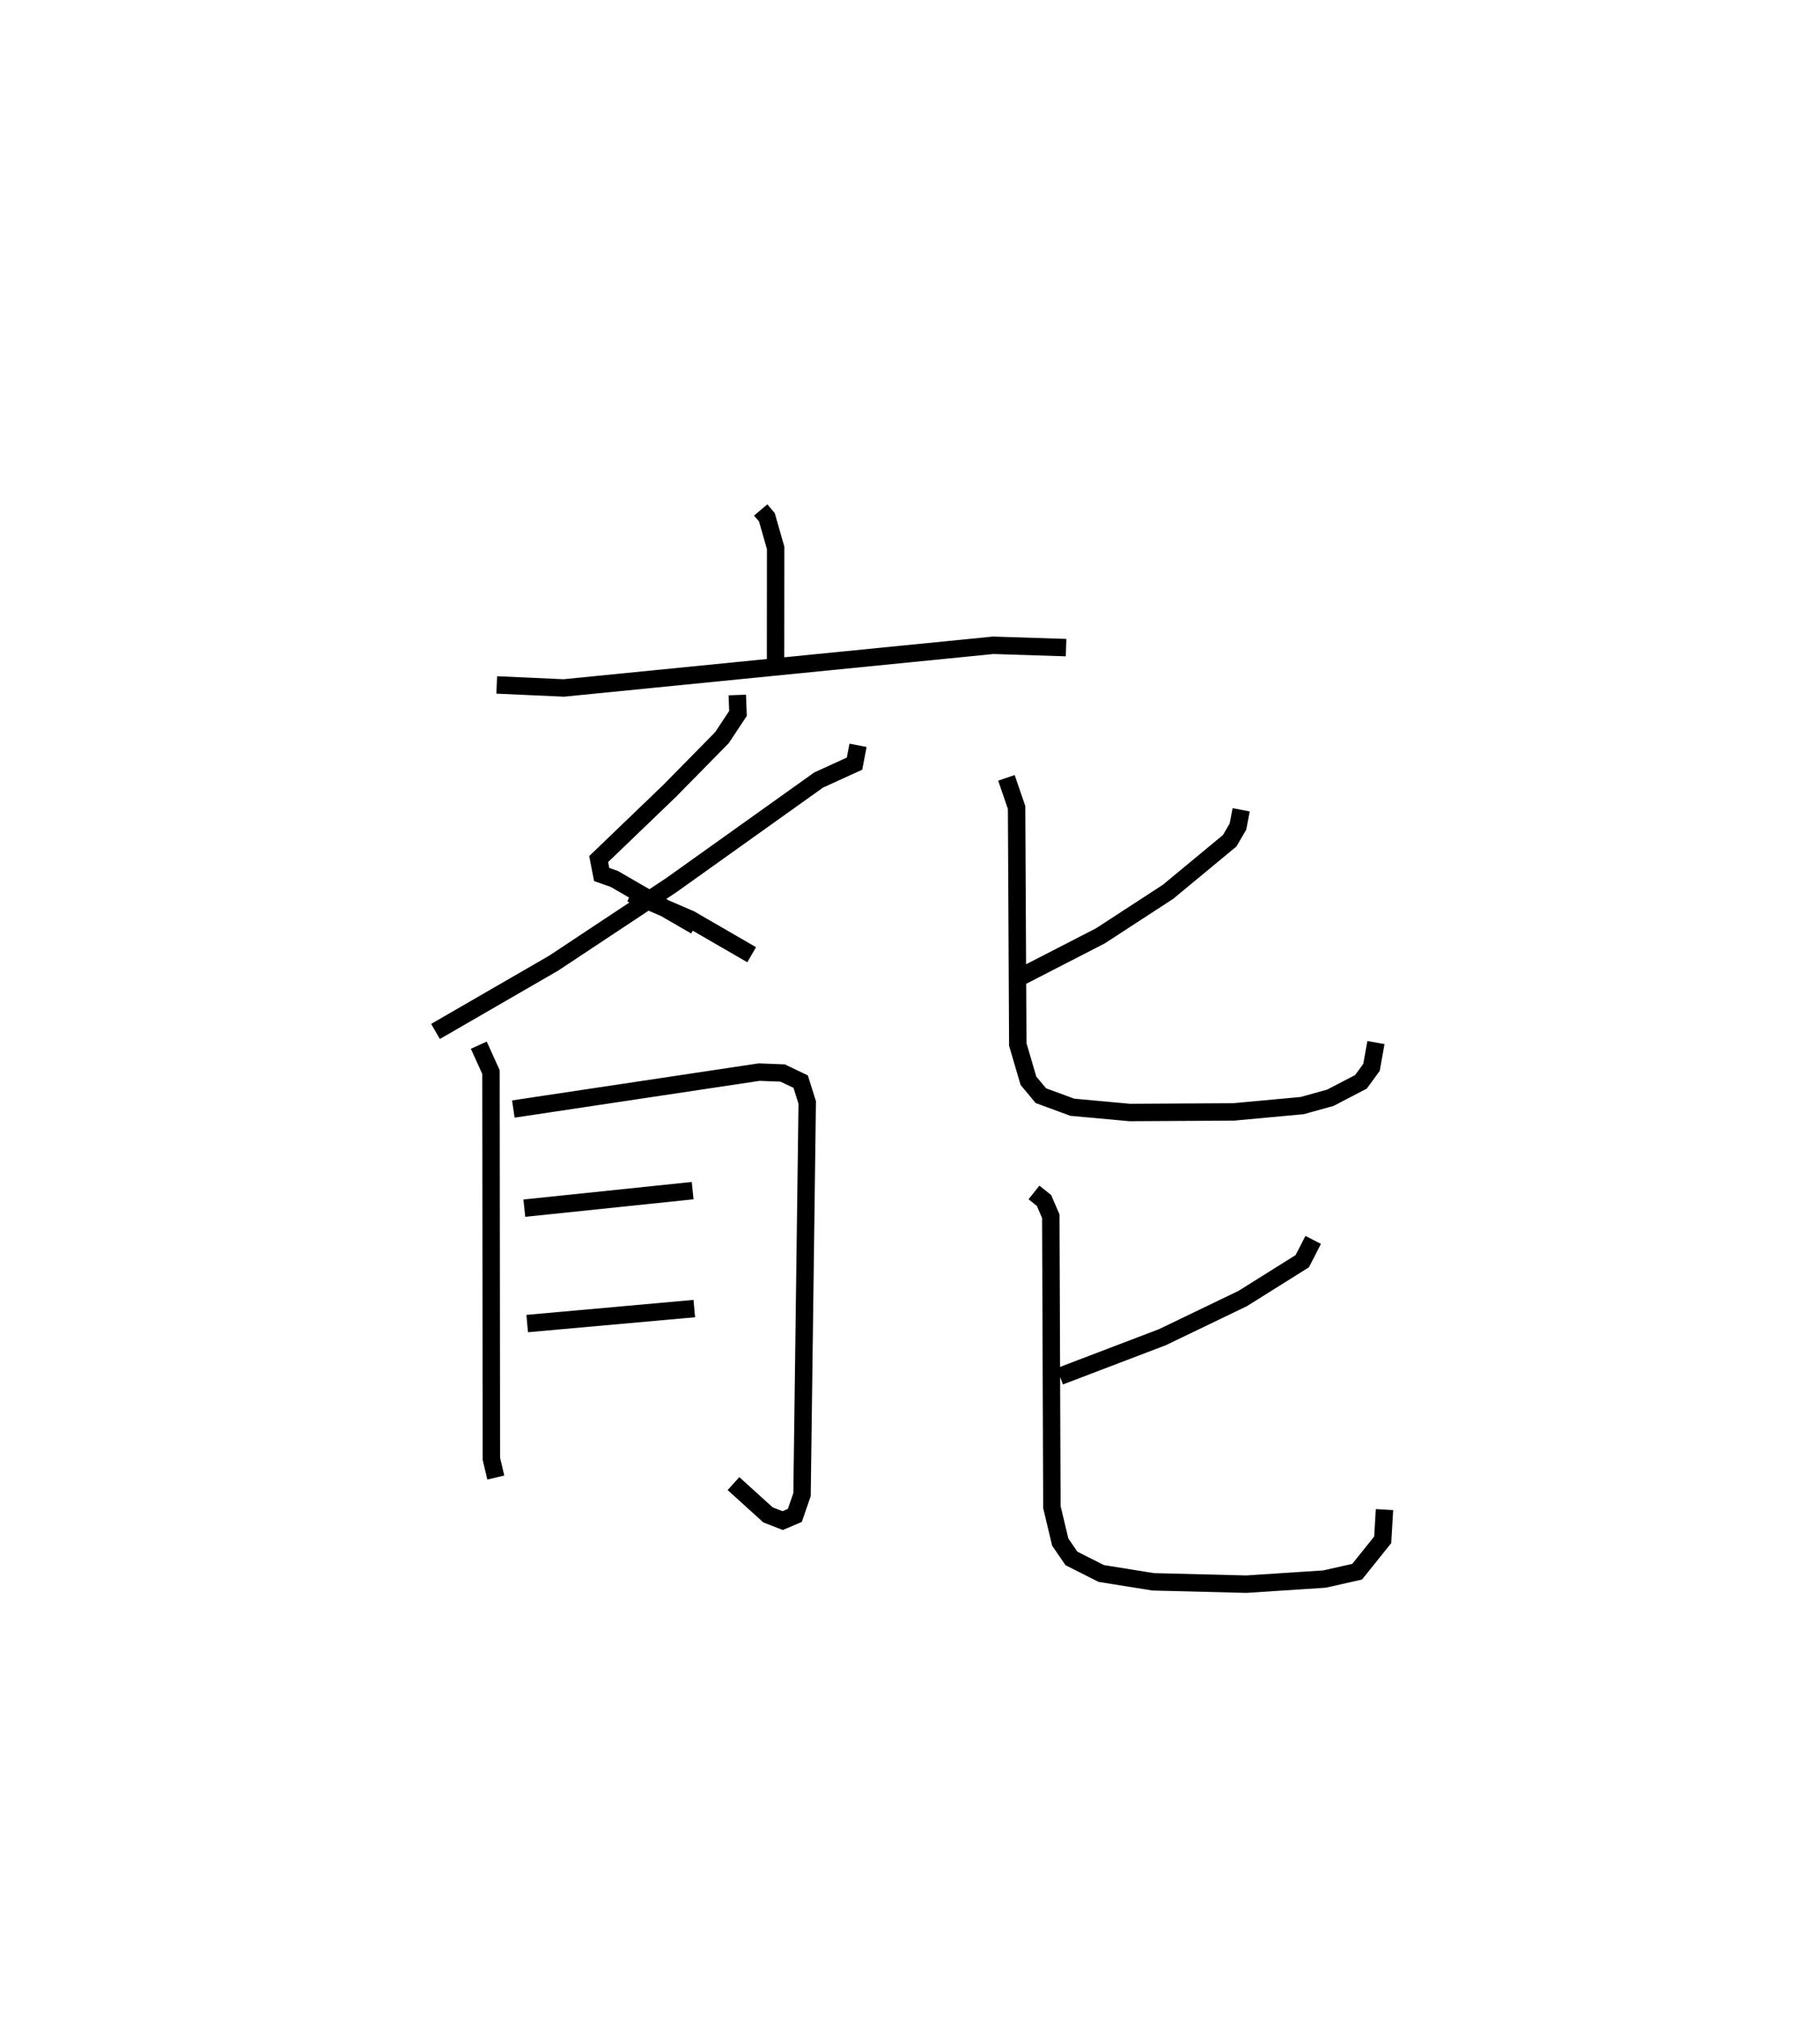 <?xml version="1.0" encoding="utf-8" ?>
<svg baseProfile="full" height="115.908" version="1.1" width="104.468" xmlns="http://www.w3.org/2000/svg" xmlns:ev="http://www.w3.org/2001/xml-events" xmlns:xlink="http://www.w3.org/1999/xlink"><defs /><rect fill="white" height="115.908" width="104.468" x="0" y="0" /><path d="M26.983,25 m0.0,0.0 m16.681,4.264 l0.355,0.421 0.503,1.756 l-0.005,6.428 m-16.005,1.436 l3.847,0.174 24.649,-2.449 l4.185,0.134 m-18.873,2.719 l0.04,1.058 -0.92,1.39 l-3.011,3.061 -4.066,3.906 l0.172,0.885 0.722,0.253 l4.665,2.699 m9.329,-10.365 l-0.201,1.051 -2.058,0.939 l-8.463,6.037 -6.745,4.471 l-6.786,3.922 m11.208,-7.916 l3.408,1.469 3.532,2.044 m-15.663,5.191 l0.699,1.542 0.023,22.194 l0.255,1.075 m1.006,-21.147 l14.112,-2.12 1.348,0.053 l1.032,0.493 0.377,1.198 l-0.298,22.501 -0.413,1.195 l-0.7,0.297 -0.837,-0.326 l-1.985,-1.797 m-12.005,-15.806 l9.661,-1.006 m-9.496,7.628 l9.591,-0.86 m31.39,-28.622 l-0.183,0.96 -0.476,0.816 l-3.539,2.93 -3.882,2.527 l-4.625,2.379 m-0.769,-11.445 l0.583,1.701 0.069,13.597 l0.612,2.085 0.713,0.855 l1.805,0.664 3.302,0.302 l5.957,-0.034 3.934,-0.363 l1.626,-0.452 1.749,-0.912 l0.605,-0.829 0.256,-1.425 m-3.603,11.325 l-0.625,1.221 -3.416,2.141 l-4.611,2.22 -5.89,2.246 m-1.485,-10.55 l0.577,0.46 0.389,0.906 l0.063,16.692 0.48,2.006 l0.641,0.937 1.713,0.865 l2.982,0.478 5.336,0.135 l4.489,-0.293 1.88,-0.422 l1.468,-1.831 0.102,-1.733 " fill="none" stroke="black" stroke-width="1" /></svg>